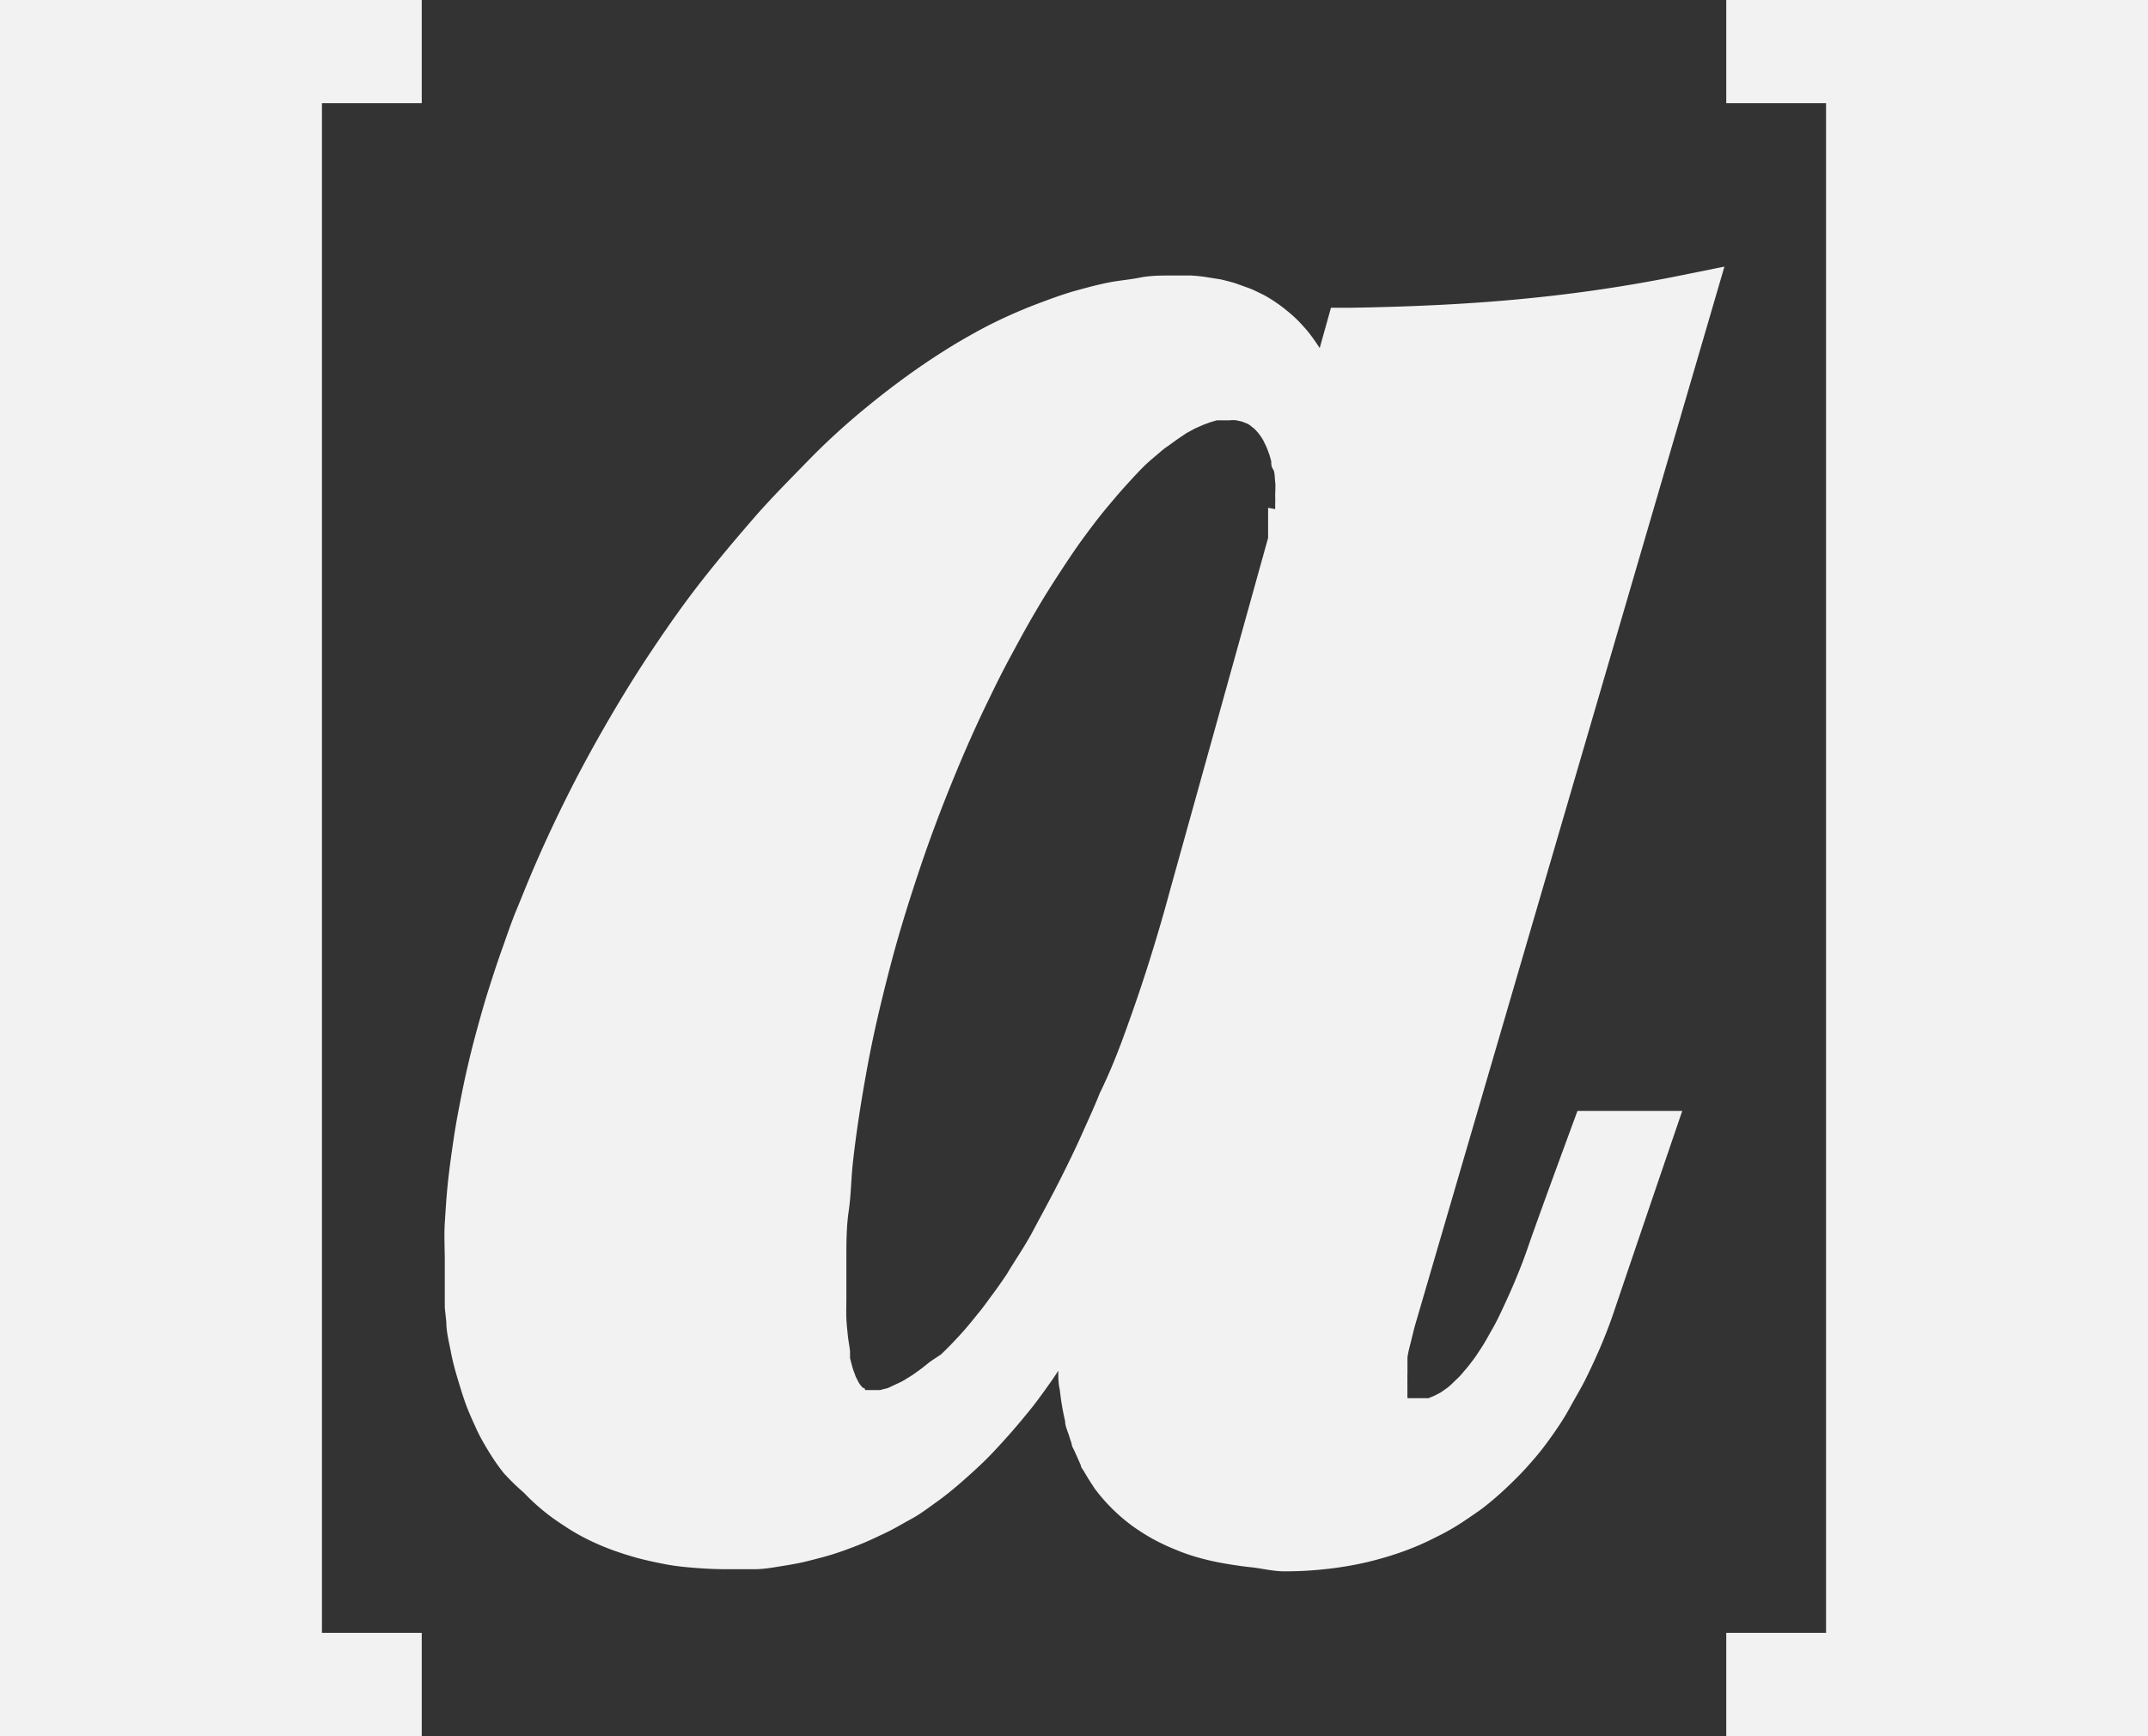 <svg xmlns="http://www.w3.org/2000/svg" viewBox="0 0 82 66.3"><rect x="0" y="0" width="82" height="66.3" fill="#333333" stroke="none"/><defs><style>.cls-1{fill:#f2f2f2;}</style></defs><title>logosvg</title><g id="Layer_2" data-name="Layer 2"><g id="Layer_2-2" data-name="Layer 2"><polygon class="cls-1" points="12.29 3.94 12.29 62.35 16.1 62.35 16.1 66.3 0 66.3 0 0 16.1 0 16.1 3.94 12.29 3.94"/><path class="cls-1" d="M58.41,47.39c-.12.36-.25.72-.39,1.07s-.26.64-.4.95-.25.55-.38.82-.19.38-.3.57-.23.42-.36.62-.23.36-.36.53-.22.29-.34.42a2.58,2.58,0,0,1-.32.34,3.71,3.71,0,0,1-.29.27l-.27.19-.25.13-.22.09-.2,0-.2,0h-.25l-.07,0h-.08v0l0,0,0-.06a.19.19,0,0,1,0-.08.36.36,0,0,1,0-.1.59.59,0,0,1,0-.13.76.76,0,0,1,0-.15,1.2,1.2,0,0,1,0-.19,2.18,2.18,0,0,1,0-.25l0-.27c0-.1,0-.2,0-.3s.07-.39.12-.58.11-.47.18-.71L65.83,10.18,64,10.55a57.92,57.92,0,0,1-5.75.85c-2,.2-4.2.31-6.61.35l-.83,0-.43,1.54-.1-.15c-.1-.15-.2-.29-.31-.43s-.25-.29-.38-.43a5.22,5.22,0,0,0-.43-.39,4.83,4.83,0,0,0-.45-.34,4.94,4.94,0,0,0-.49-.3c-.17-.08-.34-.17-.52-.24l-.53-.19c-.18-.06-.37-.1-.56-.15l-.57-.09a5.61,5.61,0,0,0-.59-.06h-.72c-.4,0-.81,0-1.21.08s-.81.11-1.21.19-.81.19-1.21.3-.8.25-1.2.4a19.48,19.48,0,0,0-2.29,1q-.6.32-1.17.66c-.39.24-.77.48-1.15.74-.78.53-1.53,1.1-2.26,1.7s-1.48,1.28-2.18,2-1.42,1.44-2.08,2.2-1.35,1.58-2,2.41-1.26,1.7-1.85,2.58-1.16,1.8-1.7,2.73-1.06,1.88-1.54,2.84-.94,1.94-1.36,2.93c-.21.49-.41,1-.61,1.48s-.37,1-.55,1.5-.34,1-.5,1.5-.3,1-.44,1.51q-.41,1.49-.69,3c-.1.49-.18,1-.25,1.48s-.14,1-.19,1.49-.08,1-.11,1.46,0,1,0,1.45c0,.2,0,.4,0,.6s0,.4,0,.6,0,.39,0,.58l.06.57c0,.37.1.74.17,1.11s.16.7.25,1,.2.67.32,1,.26.63.4.94.31.6.48.88a8,8,0,0,0,.57.82A9.06,9.06,0,0,0,20,57a8.08,8.08,0,0,0,1.52,1.25,7.61,7.61,0,0,0,.87.51,9.88,9.88,0,0,0,.94.41c.33.12.67.23,1,.32s.71.17,1.07.24.76.11,1.14.14.8.05,1.2.05h.53l.52,0c.35,0,.69-.06,1-.11s.68-.11,1-.19.68-.17,1-.27.67-.23,1-.36.66-.29,1-.45.65-.35,1-.54.63-.41.94-.63.62-.47.92-.73.61-.54.9-.82.59-.61.87-.92.58-.67.85-1,.51-.66.75-1c.13-.18.26-.37.38-.56,0,.25,0,.49.06.74a9.38,9.38,0,0,0,.2,1.18c0,.2.1.39.16.59l.09.28c0,.09.07.19.11.28l.12.27.12.27c0,.09.1.18.14.27l.15.25c.06.09.11.18.17.26l0,0,0,0,.06.1.14.18a6.91,6.91,0,0,0,1.31,1.26,8.09,8.09,0,0,0,.79.5,8.26,8.26,0,0,0,.85.4,7.28,7.28,0,0,0,.93.32c.32.09.65.16,1,.22s.7.11,1,.14S48.61,60,49,60a13.58,13.58,0,0,0,1.56-.08,12.88,12.88,0,0,0,1.63-.27c.33-.08.66-.17,1-.28s.55-.19.82-.3.55-.24.82-.38a8.94,8.94,0,0,0,.8-.44c.27-.17.53-.35.79-.53s.52-.4.76-.61.5-.46.74-.7.48-.51.71-.78.46-.58.67-.88.43-.63.63-1,.41-.71.59-1.07.37-.77.54-1.16.35-.85.5-1.28q1.32-3.9,2.66-7.82h-4C59.61,44.08,59,45.73,58.41,47.39Zm-10-28c0,.14,0,.27,0,.4l0,.38,0,.37q-1.87,6.72-3.74,13.44c-.25.93-.52,1.85-.81,2.77s-.57,1.73-.88,2.59-.61,1.61-1,2.41c-.17.43-.36.85-.55,1.27-.31.71-.65,1.41-1,2.1s-.67,1.27-1,1.89-.68,1.11-1,1.65c-.17.25-.34.5-.52.74s-.33.46-.51.68-.33.41-.5.61-.33.37-.5.55-.31.32-.48.48L35.5,52c-.15.12-.29.24-.45.35a4.38,4.38,0,0,1-.42.28,2.42,2.42,0,0,1-.39.21L33.9,53l-.31.08-.26,0h-.22l-.08,0L33,53l-.05,0,0,0,0,0-.05-.05,0,0-.06-.07-.06-.09-.06-.12a1,1,0,0,1-.09-.21,2.65,2.65,0,0,1-.12-.37l-.06-.23c0-.09,0-.17,0-.25s-.06-.39-.08-.58-.05-.46-.06-.69,0-.52,0-.78,0-.29,0-.43v-.22c0-.28,0-.55,0-.83,0-.61,0-1.23.09-1.84s.09-1.24.16-1.86c.14-1.25.34-2.5.57-3.74s.53-2.49.85-3.72.69-2.42,1.09-3.62.82-2.32,1.28-3.45.92-2.17,1.44-3.23c.24-.5.49-1,.76-1.5s.51-.95.78-1.42.52-.89.8-1.33.53-.82.8-1.22.53-.75.81-1.12.53-.67.81-1,.59-.67.9-1,.5-.48.77-.71.24-.2.37-.29l.36-.26.34-.23.33-.18.32-.14.24-.09.27-.08.26,0h.23a1.1,1.1,0,0,1,.26,0l.22.05.2.08a.66.66,0,0,1,.17.12.8.8,0,0,1,.17.15,1.56,1.56,0,0,1,.16.2,1.35,1.35,0,0,1,.15.26,2.22,2.22,0,0,1,.14.32,2.91,2.91,0,0,1,.12.39c0,.1,0,.2.07.3s.06.32.08.48,0,.37,0,.55a2.81,2.81,0,0,1,0,.29v.2Z"/><polygon class="cls-1" points="82 66.3 65.9 66.3 65.9 62.35 69.71 62.35 69.71 3.94 65.9 3.94 65.9 0 82 0 82 66.3"/></g></g></svg>